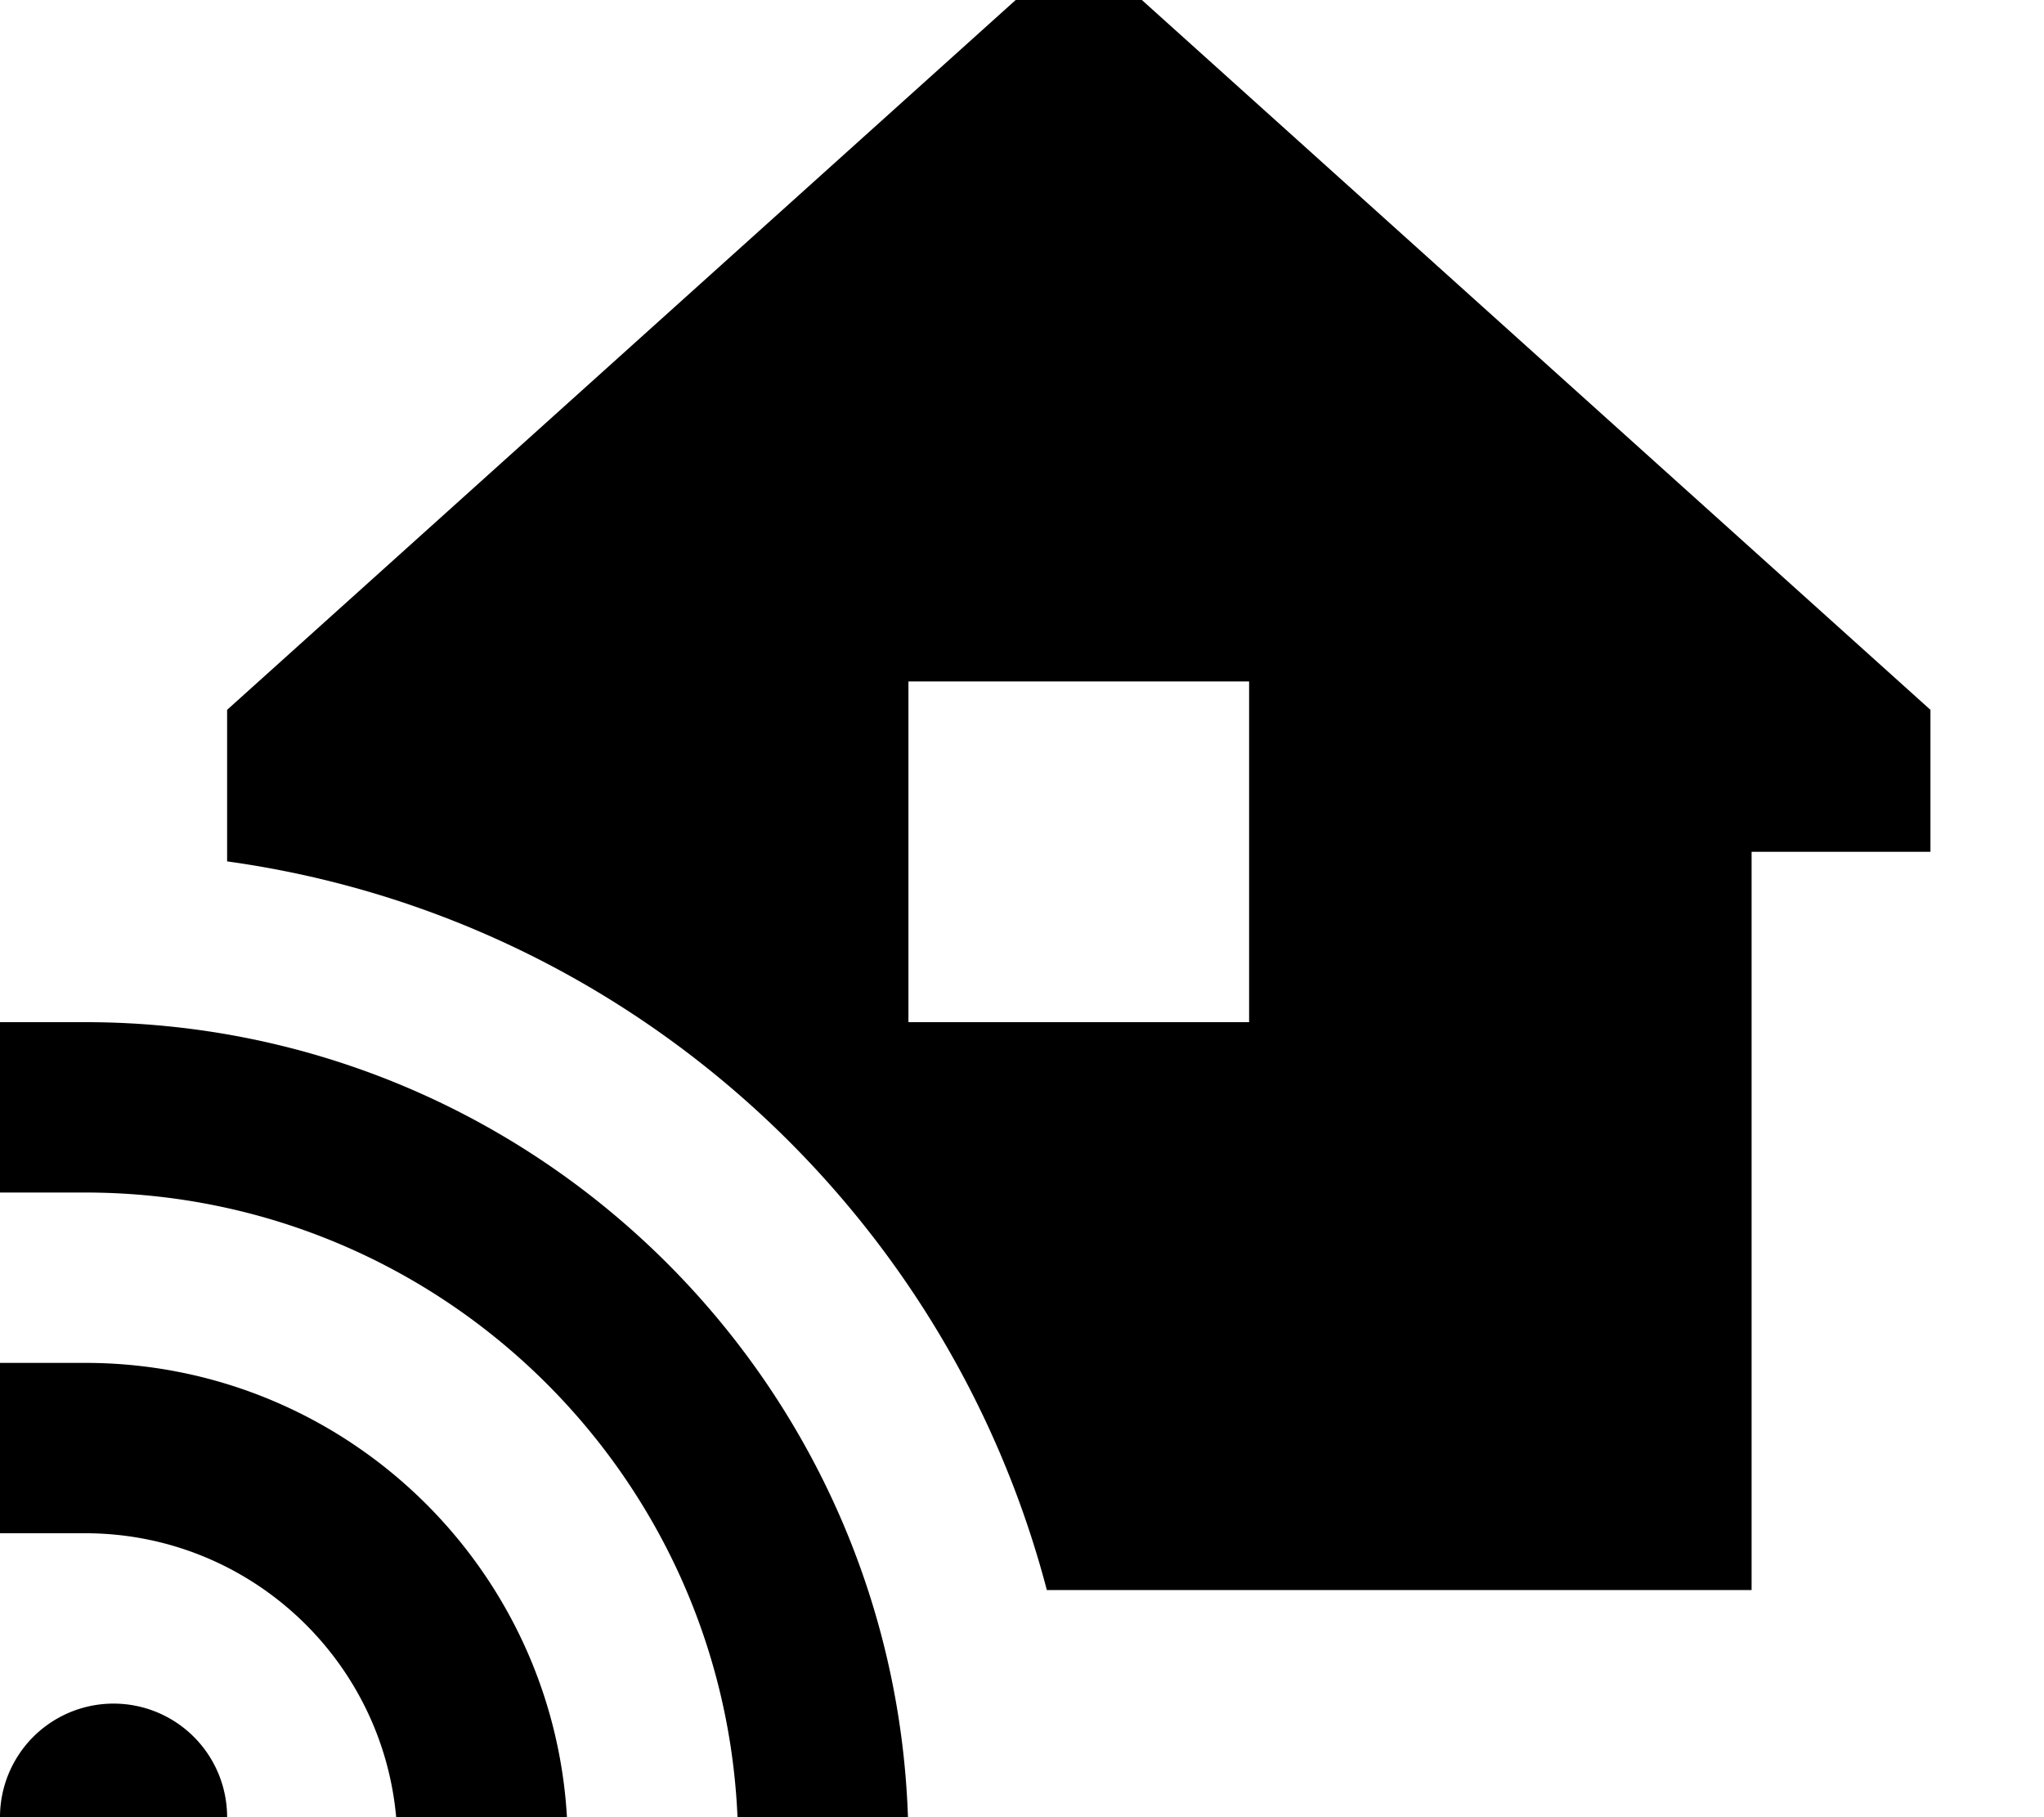 <svg xmlns="http://www.w3.org/2000/svg" viewBox="0 0 576 512"><!--! Font Awesome Pro 7.0.0 by @fontawesome - https://fontawesome.com License - https://fontawesome.com/license (Commercial License) Copyright 2025 Fonticons, Inc. --><path fill="currentColor" d="M493.5 240l50.5 0 0-40-240-216-240 216 0 42.7C176.1 258.2 266.8 340.4 295 448l198.6 0 0-208zM24 288l-24 0 0 48 24 0c101.6 0 184 82.4 184 184l0 24 48 0 0-24c0-128.1-103.9-232-232-232zm8 256a32 32 0 1 0 0-64 32 32 0 1 0 0 64zM256 192l96 0 0 96-96 0 0-96zM0 384l0 48 24 0c48.6 0 88 39.4 88 88l0 24 48 0 0-24c0-75.1-60.9-136-136-136L0 384z"/></svg>